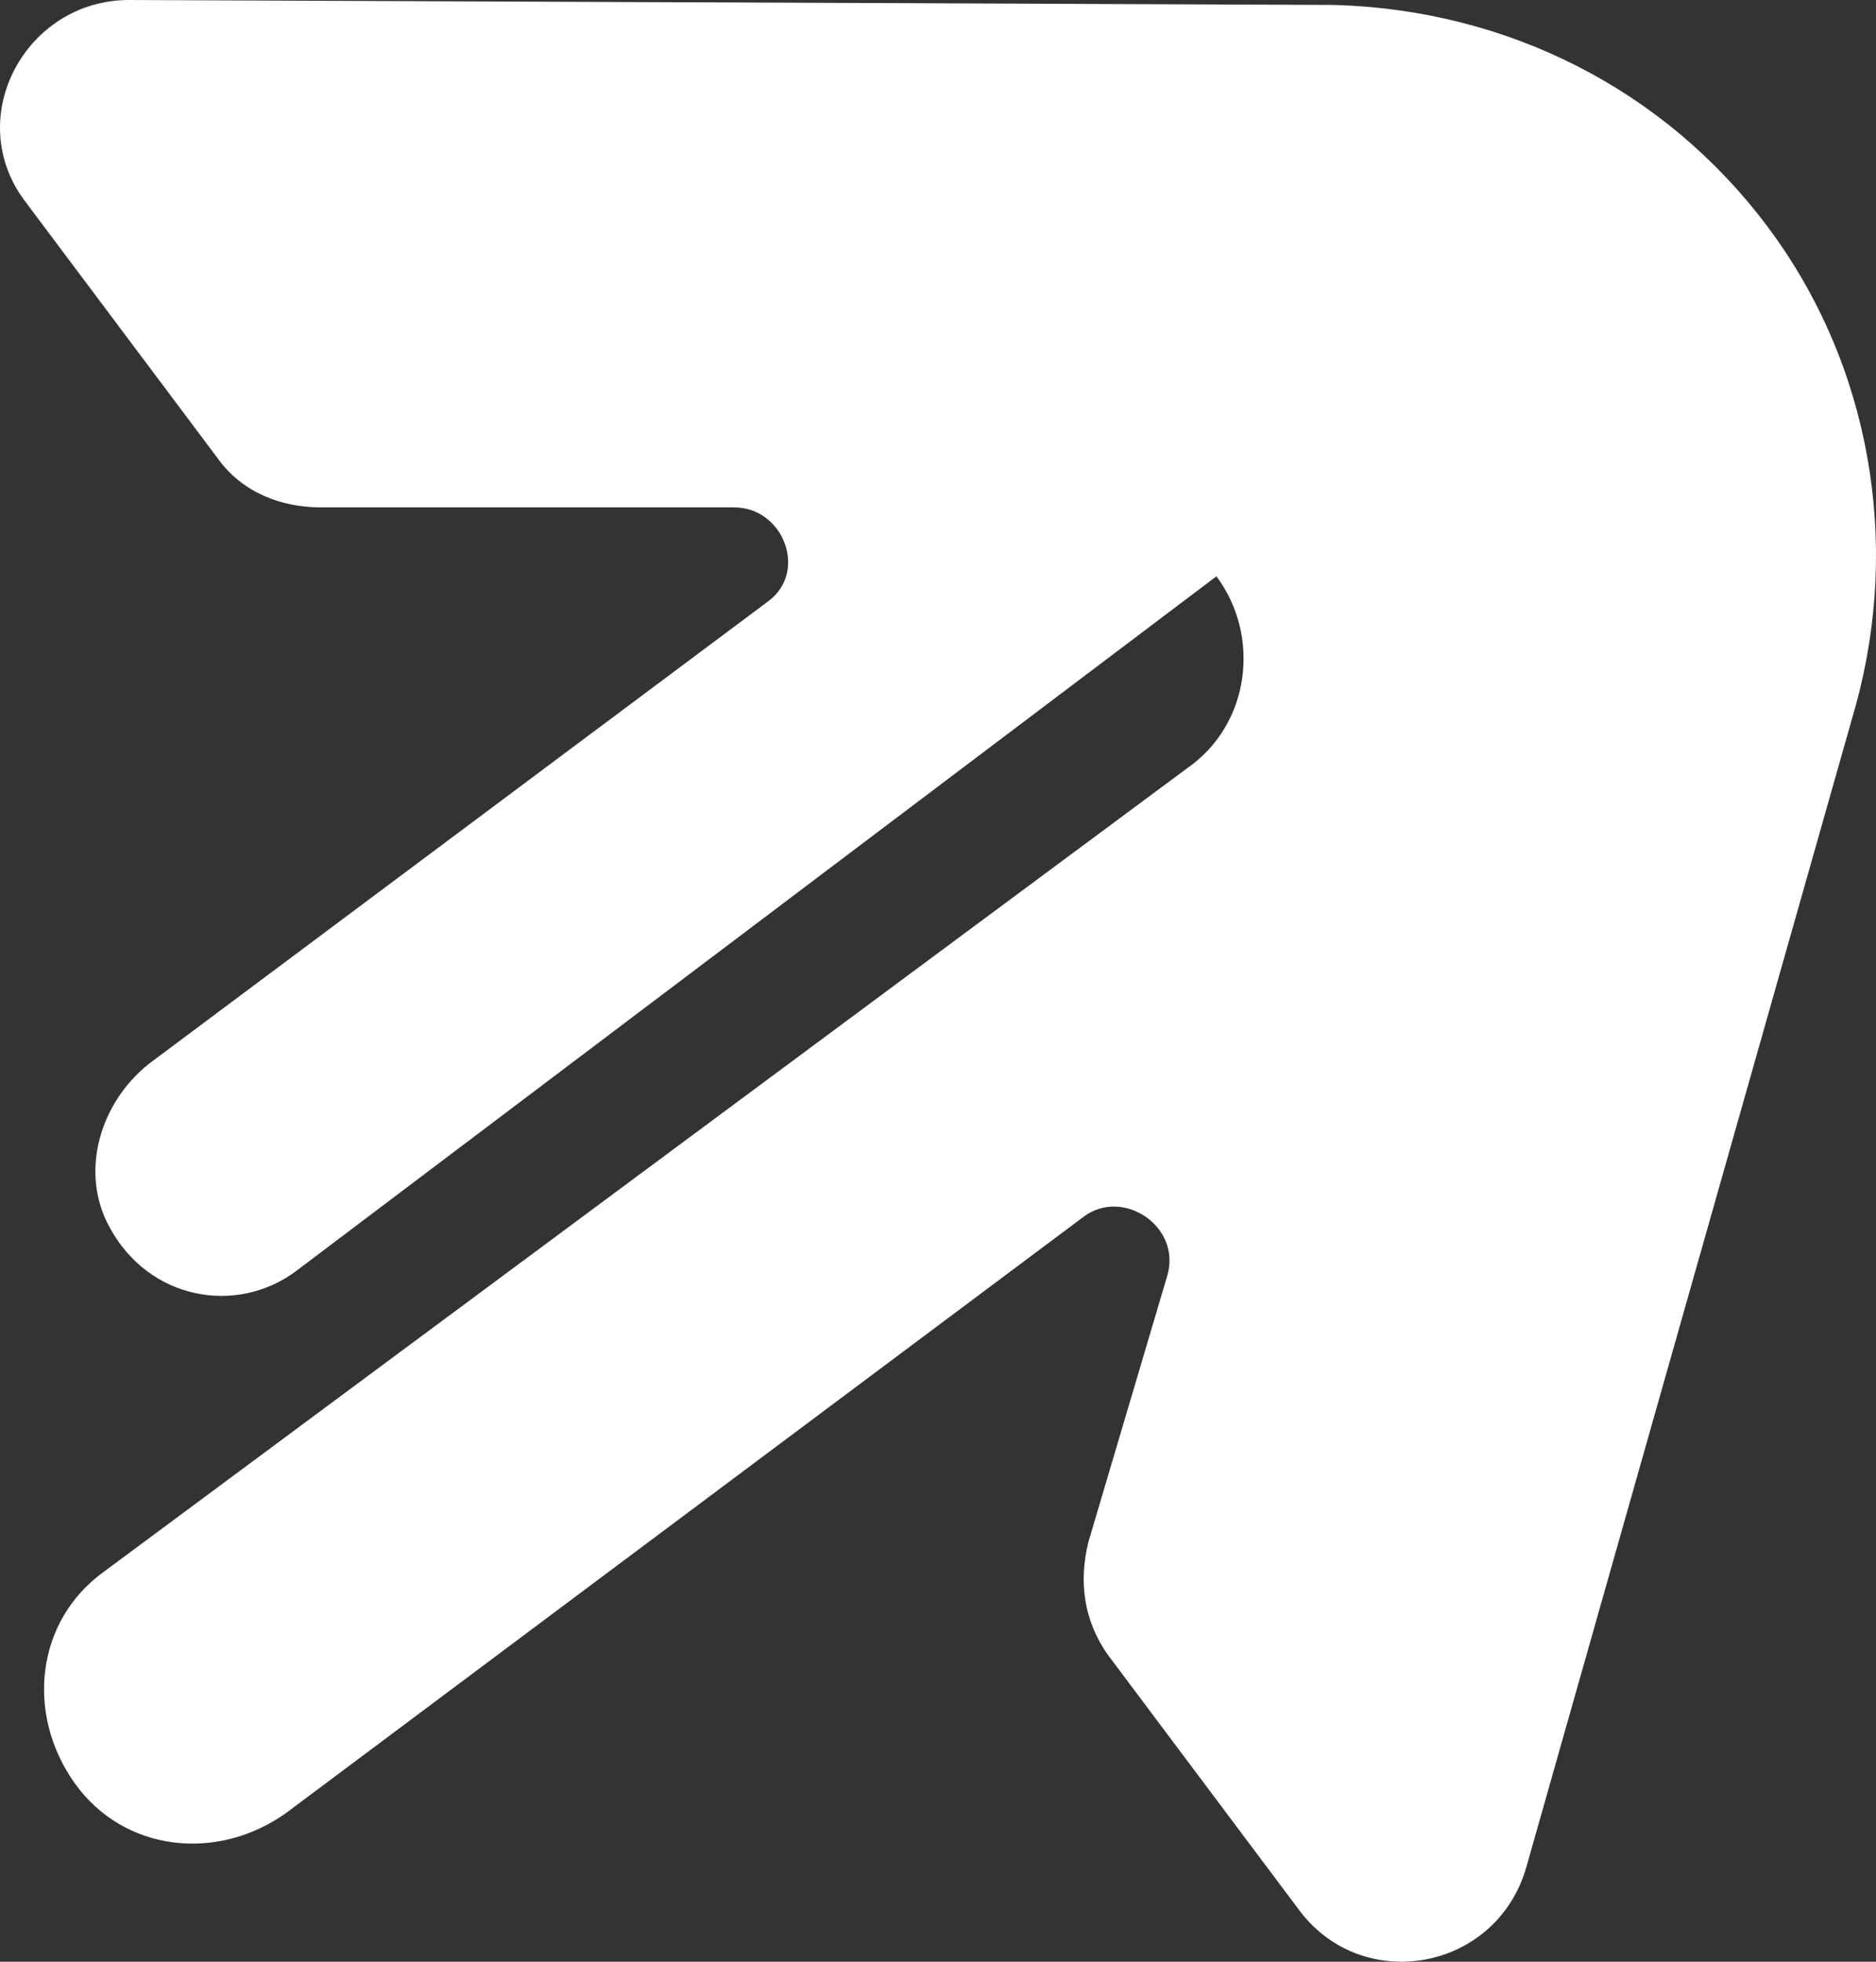 <svg width="22" height="23" viewBox="0 0 22 23" fill="none" xmlns="http://www.w3.org/2000/svg">
<rect x="0" y="0" width="22" height="23" fill="#333333" stroke="none"/>
<path d="M17.9 21.889L21.766 8.259C22.286 6.353 21.939 4.274 20.728 2.657C19.516 1.04 17.669 0.116 15.65 0.058L1.512 0C0.3 0 -0.45 1.386 0.3 2.368L2.551 5.371C2.839 5.776 3.301 5.949 3.762 5.949H8.61C9.187 5.949 9.475 6.7 9.014 7.046L1.743 12.475C1.166 12.937 0.935 13.746 1.281 14.381C1.743 15.248 2.781 15.421 3.474 14.901L14.265 6.757C14.784 7.45 14.669 8.49 13.918 9.01L1.223 18.424C0.416 19.002 0.3 20.099 0.877 20.908C1.454 21.716 2.551 21.832 3.358 21.254L12.707 14.266C13.168 13.919 13.861 14.381 13.688 14.959L12.764 18.078C12.649 18.54 12.707 19.002 12.995 19.406L15.246 22.409C15.996 23.391 17.554 23.102 17.9 21.889Z" fill="white"/>
</svg>
